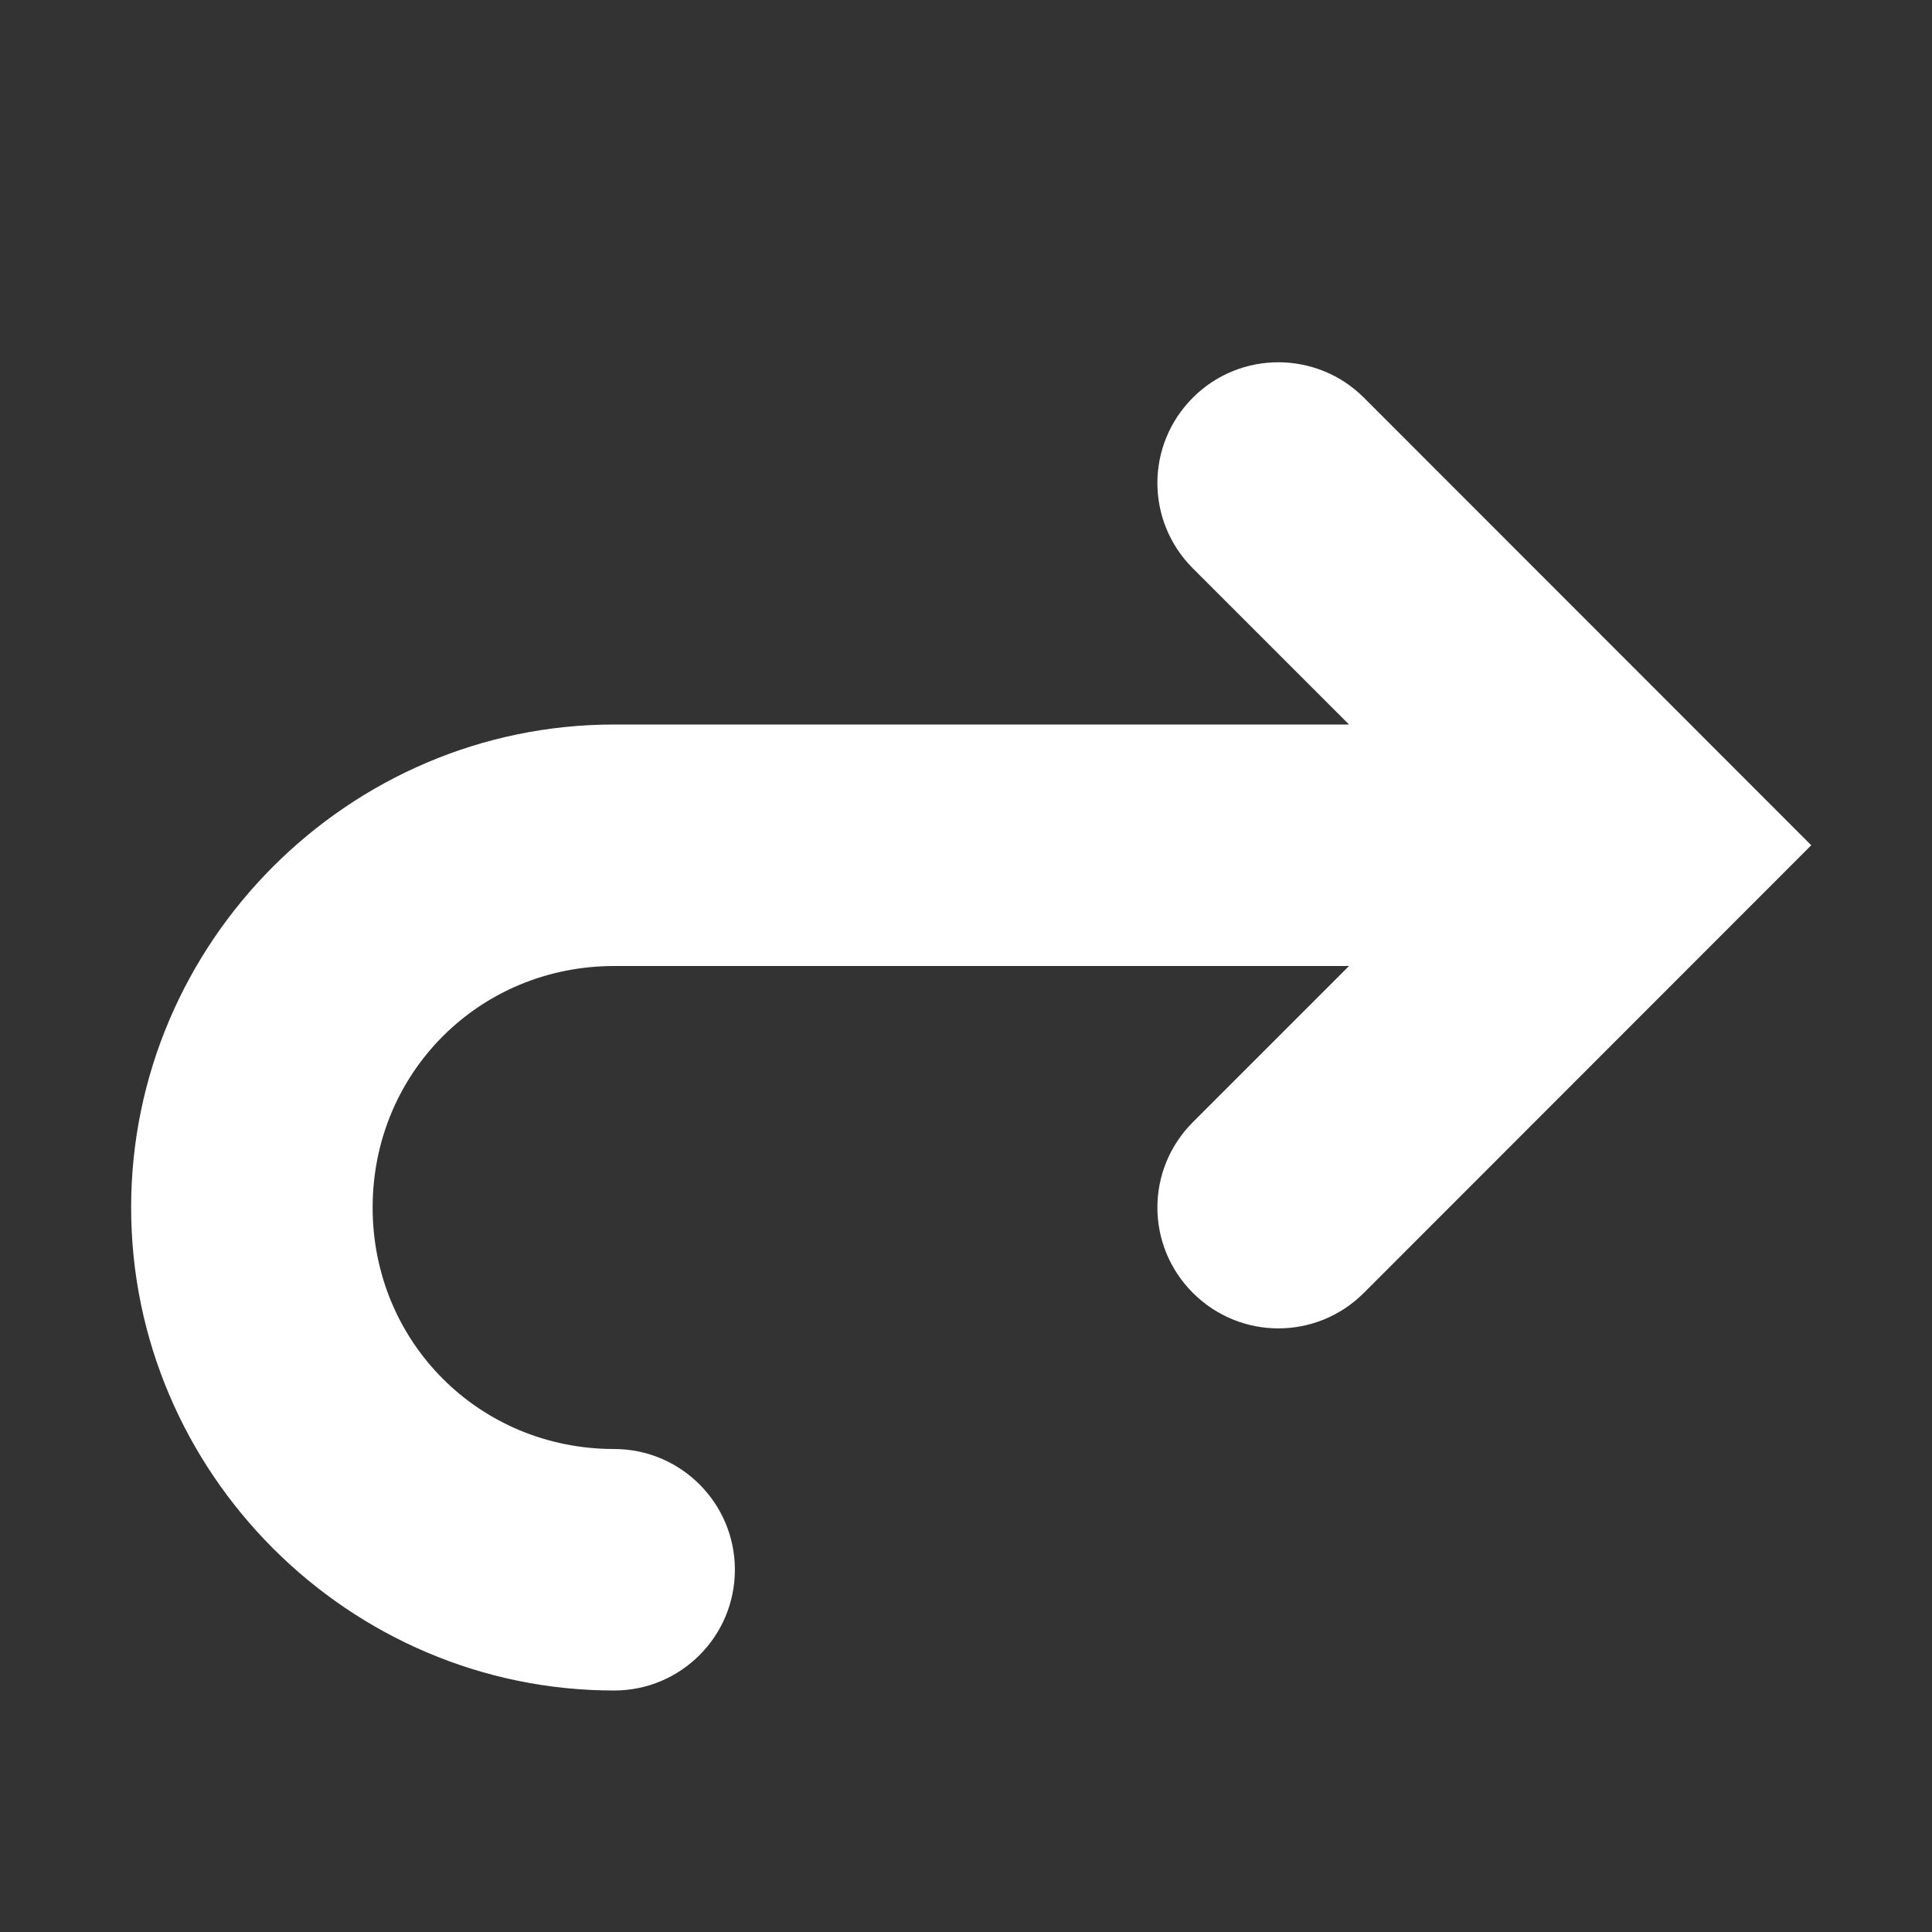 <svg xmlns="http://www.w3.org/2000/svg" width="16" height="16" viewBox="0 0 16 16" fill="#ffffff">
	<rect x="0" y="0" width="16" height="16" fill="#333333" stroke="none"/>
	<g transform="translate(-2.586,1e-4)" fill="#fff">
		<path
			d="m13.881 3.293 3.705 3.707-3.705 3.707c-0.392 0.392-1.024 0.392-1.416 0-0.392-0.392-0.392-1.022 0-1.414l1.293-1.293h-6.086c-1.116 0-2 0.884-2 2 0 1.116 0.884 2 2 2 0.552 0 1 0.448 1 1s-0.448 1-1 1c-2.197 0-4-1.803-4-4s1.803-4 4-4h6.086l-1.293-1.293c-0.392-0.392-0.392-1.022 0-1.414 0.394-0.394 1.029-0.387 1.416 0z"
		/>
	</g>
</svg>
